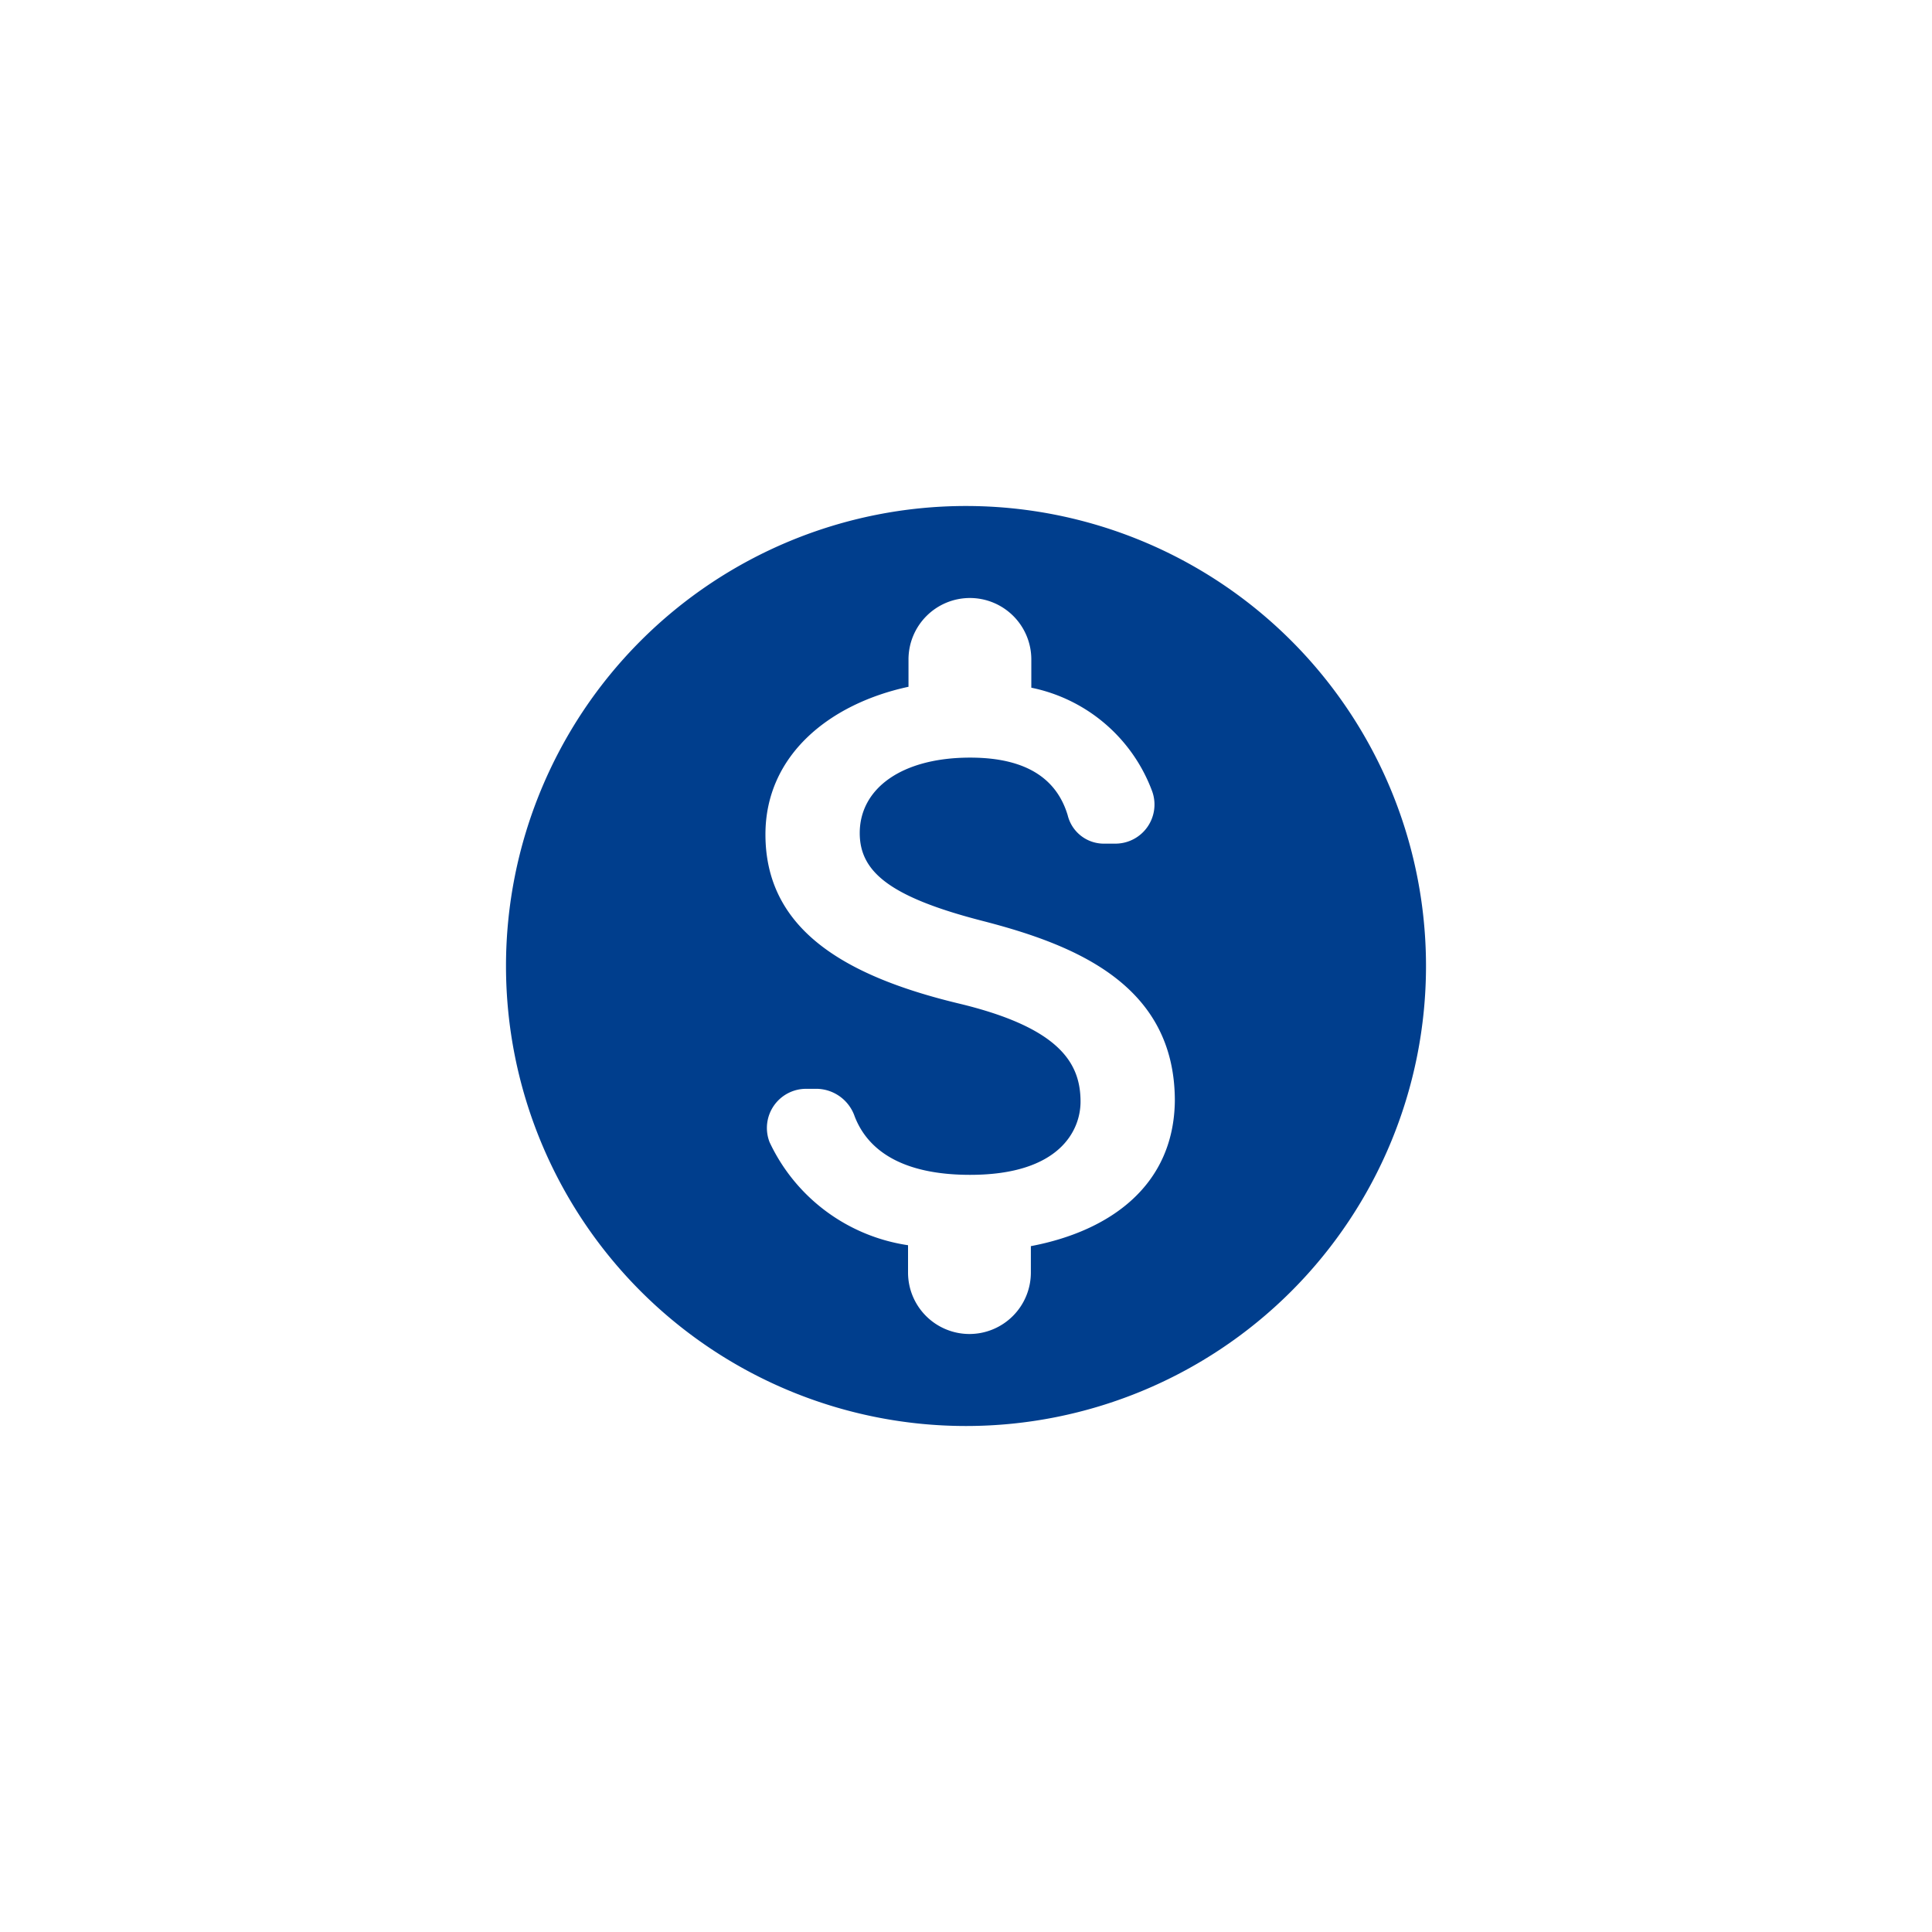 <svg xmlns="http://www.w3.org/2000/svg" width="42" height="42" viewBox="0 0 42 42">
  <g id="reporte_de_precios" data-name="reporte de precios" transform="translate(1656 18097)">
    <rect id="Rectรกngulo_7918" data-name="Rectรกngulo 7918" width="42" height="42" rx="6" transform="translate(-1656 -18097)" fill="none"/>
    <g id="monetization_on_black_24dp" transform="translate(-1647 -18088)">
      <path id="Trazado_572" data-name="Trazado 572" d="M0,0H24V24H0Z" fill="none"/>
      <path id="Trazado_573" data-name="Trazado 573" d="M12,2A10,10,0,1,0,22,12,10,10,0,0,0,12,2Zm1.41,16.09v.58A1.336,1.336,0,0,1,12.08,20h-.01a1.336,1.336,0,0,1-1.33-1.33v-.6a3.966,3.966,0,0,1-3.01-2.24.851.851,0,0,1,.8-1.16h.24a.888.888,0,0,1,.81.6c.29.75,1.05,1.27,2.51,1.27,1.96,0,2.4-.98,2.4-1.59,0-.83-.44-1.61-2.67-2.14-2.48-.6-4.18-1.62-4.18-3.67,0-1.72,1.39-2.84,3.11-3.21v-.6A1.336,1.336,0,0,1,12.08,4h.01a1.336,1.336,0,0,1,1.33,1.33v.62a3.559,3.559,0,0,1,2.63,2.26.85.85,0,0,1-.81,1.13h-.26a.809.809,0,0,1-.77-.62c-.23-.76-.86-1.25-2.12-1.25-1.5,0-2.4.68-2.4,1.64,0,.84.65,1.39,2.67,1.91s4.18,1.39,4.18,3.91c-.02,1.83-1.39,2.83-3.13,3.16Z" fill="#003e8d"/>
    </g>
  </g>
</svg>
